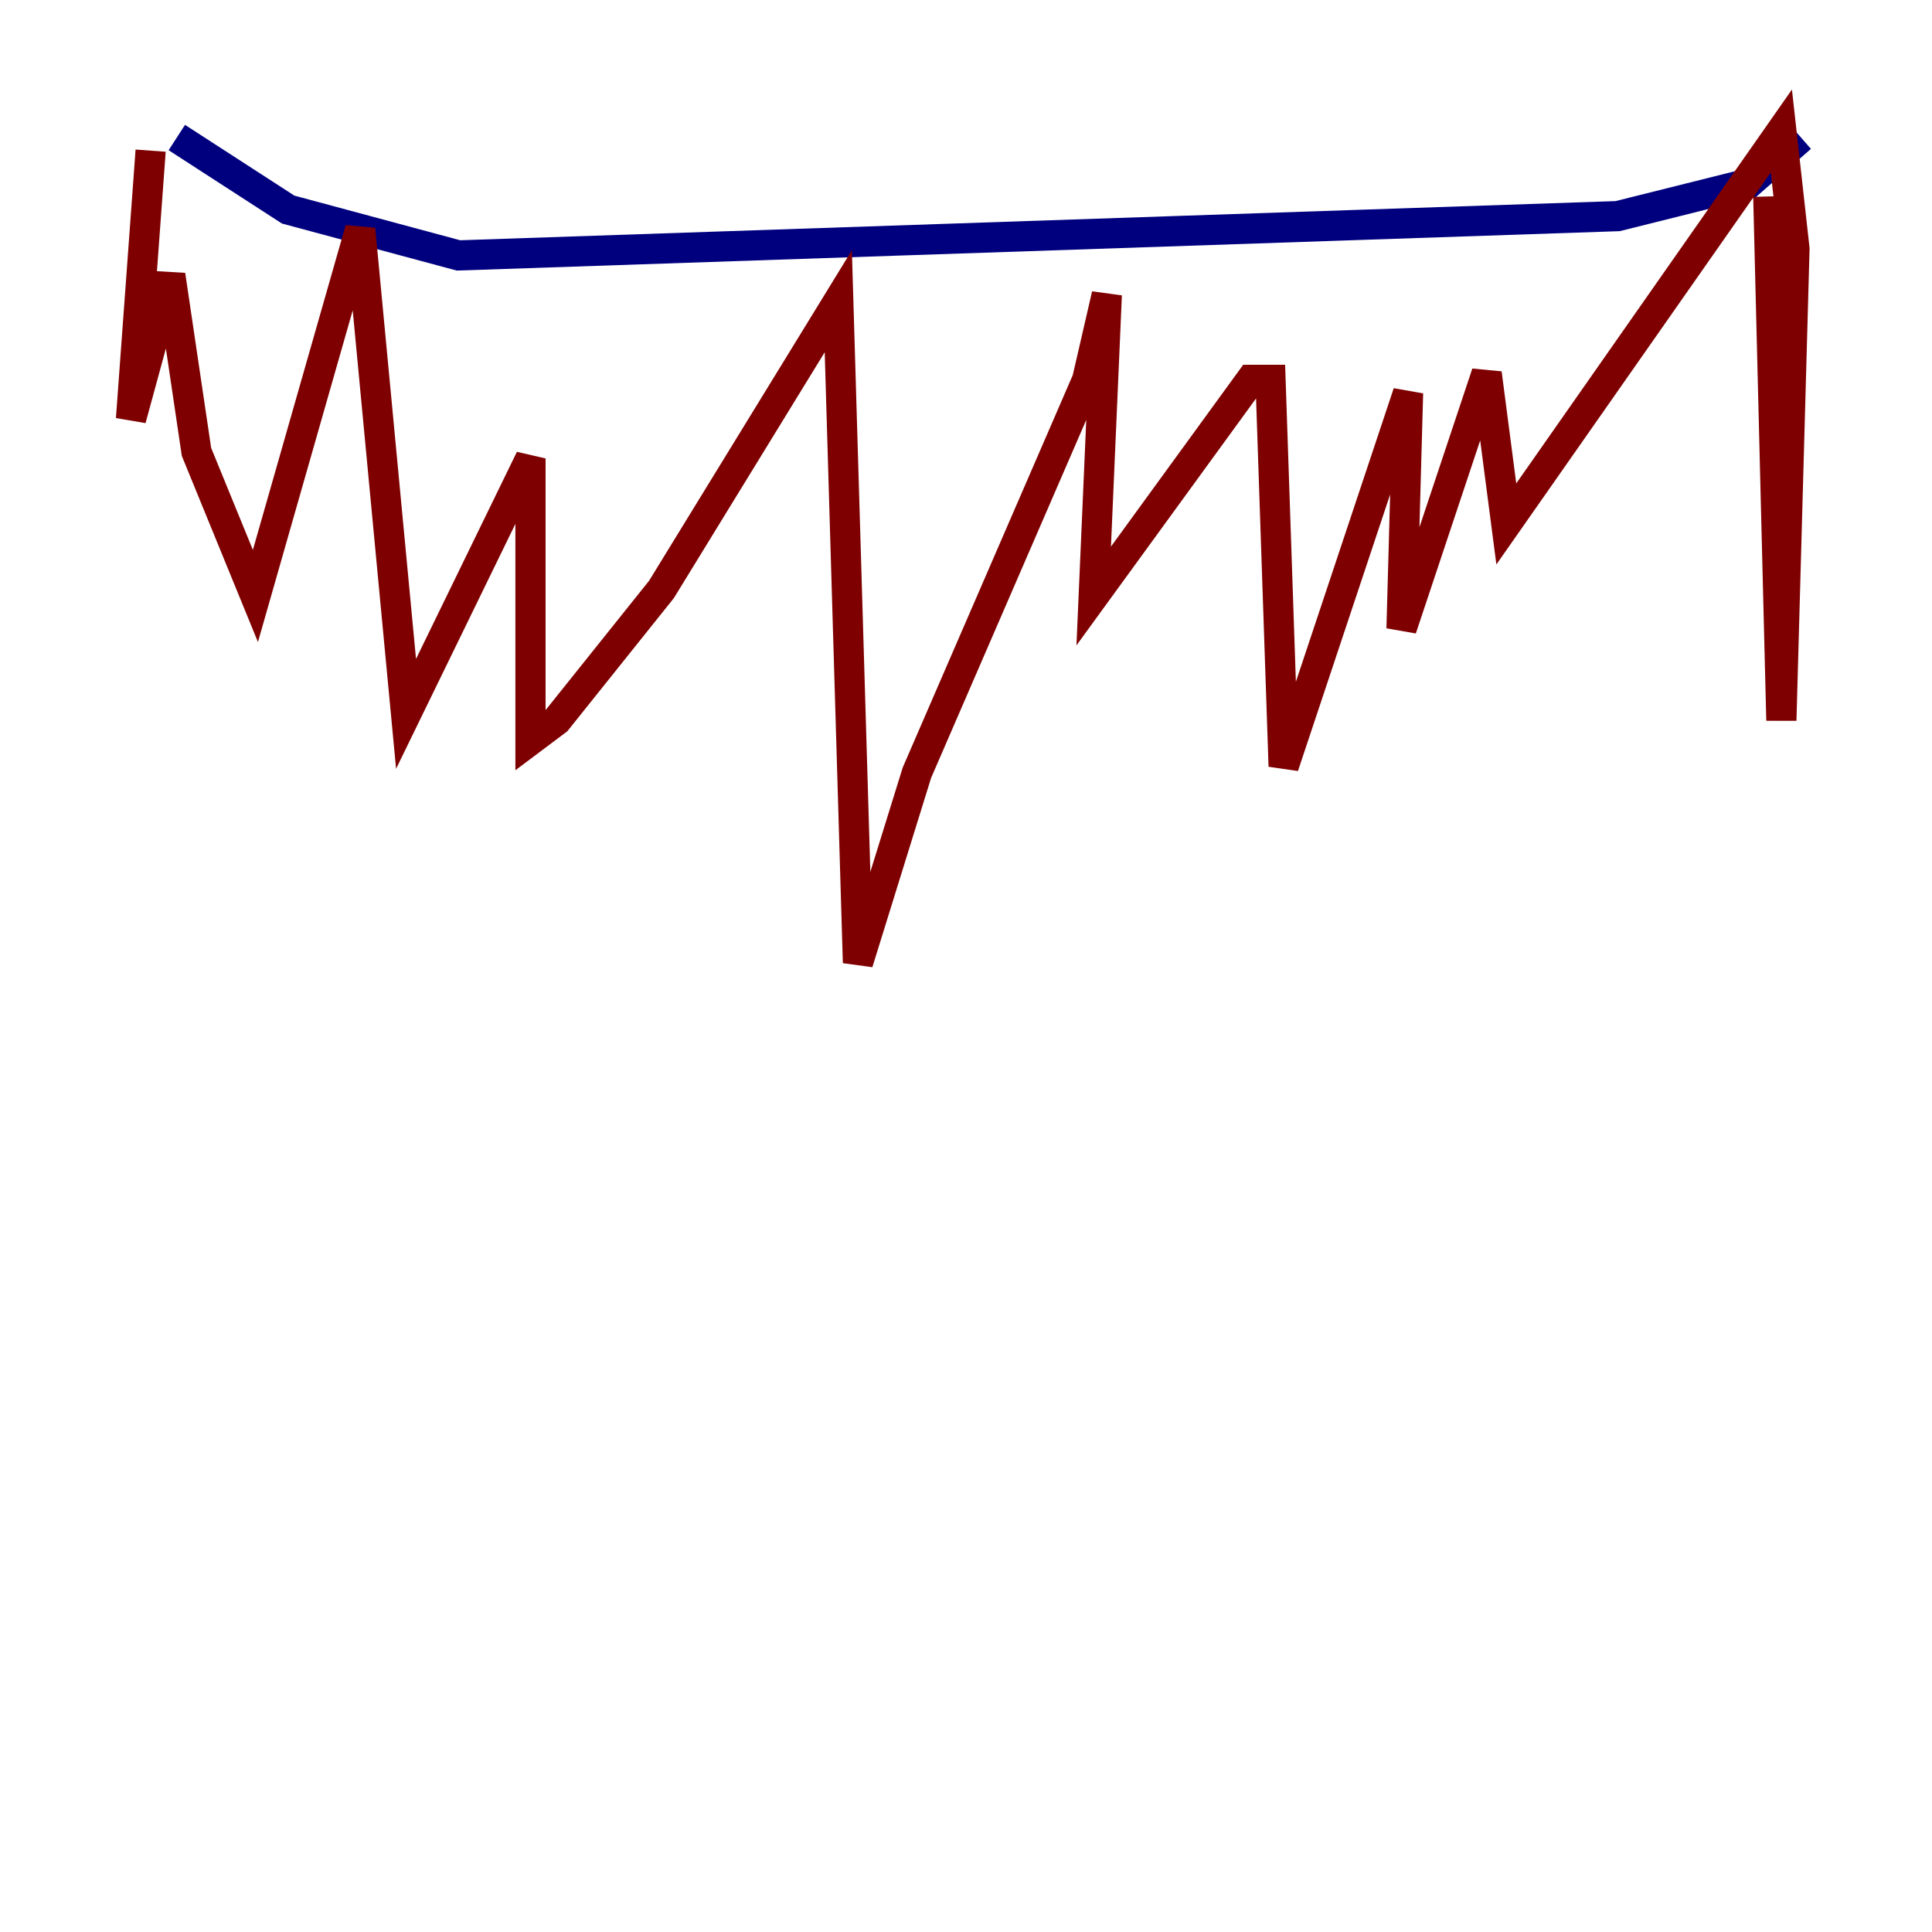 <?xml version="1.0" encoding="utf-8" ?>
<svg baseProfile="tiny" height="128" version="1.2" viewBox="0,0,128,128" width="128" xmlns="http://www.w3.org/2000/svg" xmlns:ev="http://www.w3.org/2001/xml-events" xmlns:xlink="http://www.w3.org/1999/xlink"><defs /><polyline fill="none" points="11.715,9.112 19.091,13.885 30.373,16.922 107.173,14.319 115.851,12.149 119.322,9.112" stroke="#00007f" stroke-width="2" /><polyline fill="none" points="9.98,9.98 8.678,27.77 11.281,18.224 13.017,29.939 16.922,39.485 23.864,15.186 26.902,47.295 35.146,30.373 35.146,49.031 36.881,47.729 43.824,39.051 55.539,19.959 56.841,63.783 60.746,51.2 72.027,25.166 73.329,19.525 72.461,39.485 82.875,25.166 84.176,25.166 85.044,50.766 93.288,26.034 92.854,41.654 98.495,24.732 99.797,34.712 118.02,8.678 118.888,16.488 118.02,47.729 117.153,13.017" stroke="#7f0000" stroke-width="2" /></svg>